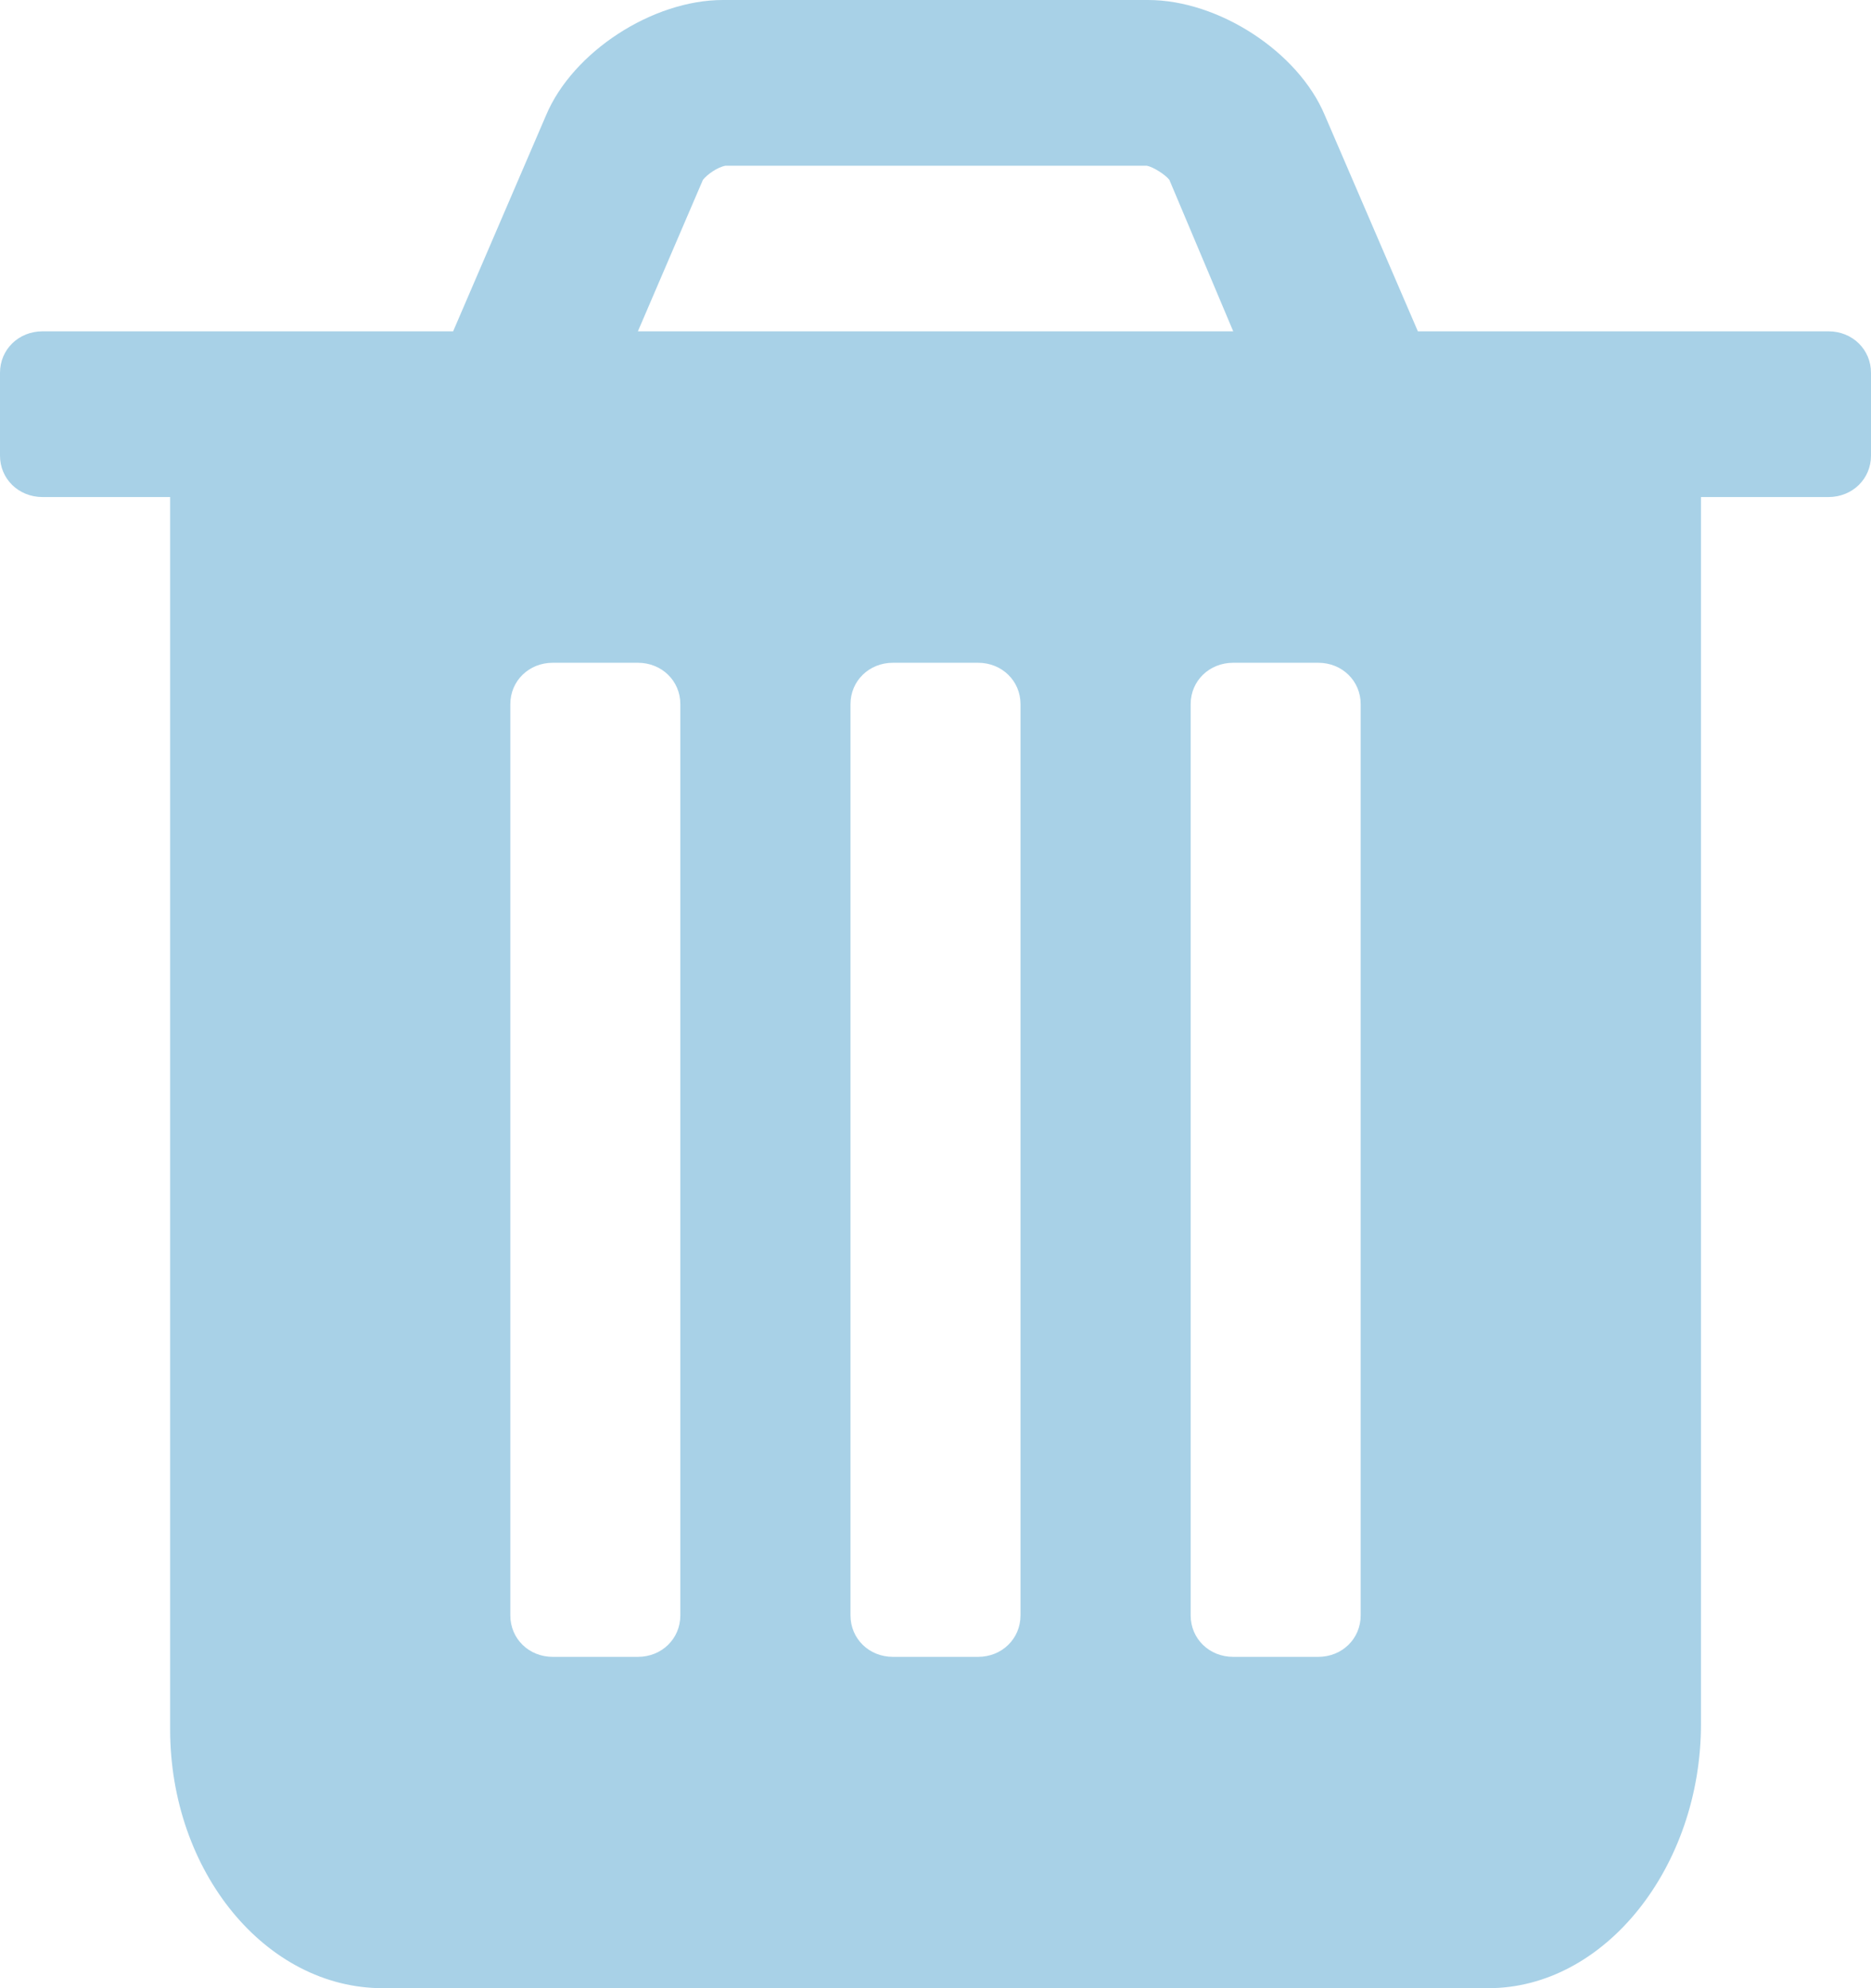 <svg width="16" height="17" viewBox="0 0 16 17" fill="none" xmlns="http://www.w3.org/2000/svg">
<path d="M5.818 13.812C5.818 14.012 5.659 14.167 5.455 14.167H4.727C4.523 14.167 4.364 14.012 4.364 13.812V6.021C4.364 5.822 4.523 5.667 4.727 5.667H5.455C5.659 5.667 5.818 5.822 5.818 6.021V13.812ZM8.727 13.812C8.727 14.012 8.568 14.167 8.364 14.167H7.636C7.432 14.167 7.273 14.012 7.273 13.812V6.021C7.273 5.822 7.432 5.667 7.636 5.667H8.364C8.568 5.667 8.727 5.822 8.727 6.021V13.812ZM11.636 13.812C11.636 14.012 11.477 14.167 11.273 14.167H10.546C10.341 14.167 10.182 14.012 10.182 13.812V6.021C10.182 5.822 10.341 5.667 10.546 5.667H11.273C11.477 5.667 11.636 5.822 11.636 6.021V13.812ZM5.455 2.833L6.011 1.538C6.045 1.494 6.136 1.428 6.205 1.417H9.807C9.864 1.428 9.966 1.494 10 1.538L10.546 2.833H5.455ZM16 3.188C16 2.988 15.841 2.833 15.636 2.833H12.125L11.329 0.985C11.102 0.443 10.421 0 9.818 0H6.182C5.58 0 4.898 0.443 4.67 0.985L3.875 2.833H0.364C0.159 2.833 0 2.988 0 3.188V3.896C0 4.095 0.159 4.25 0.364 4.25H1.455V14.787C1.455 16.004 2.273 17 3.273 17H12.727C13.727 17 14.546 15.96 14.546 14.742V4.25H15.636C15.841 4.25 16 4.095 16 3.896V3.188Z" fill="#A8D1E7"/>
</svg>
